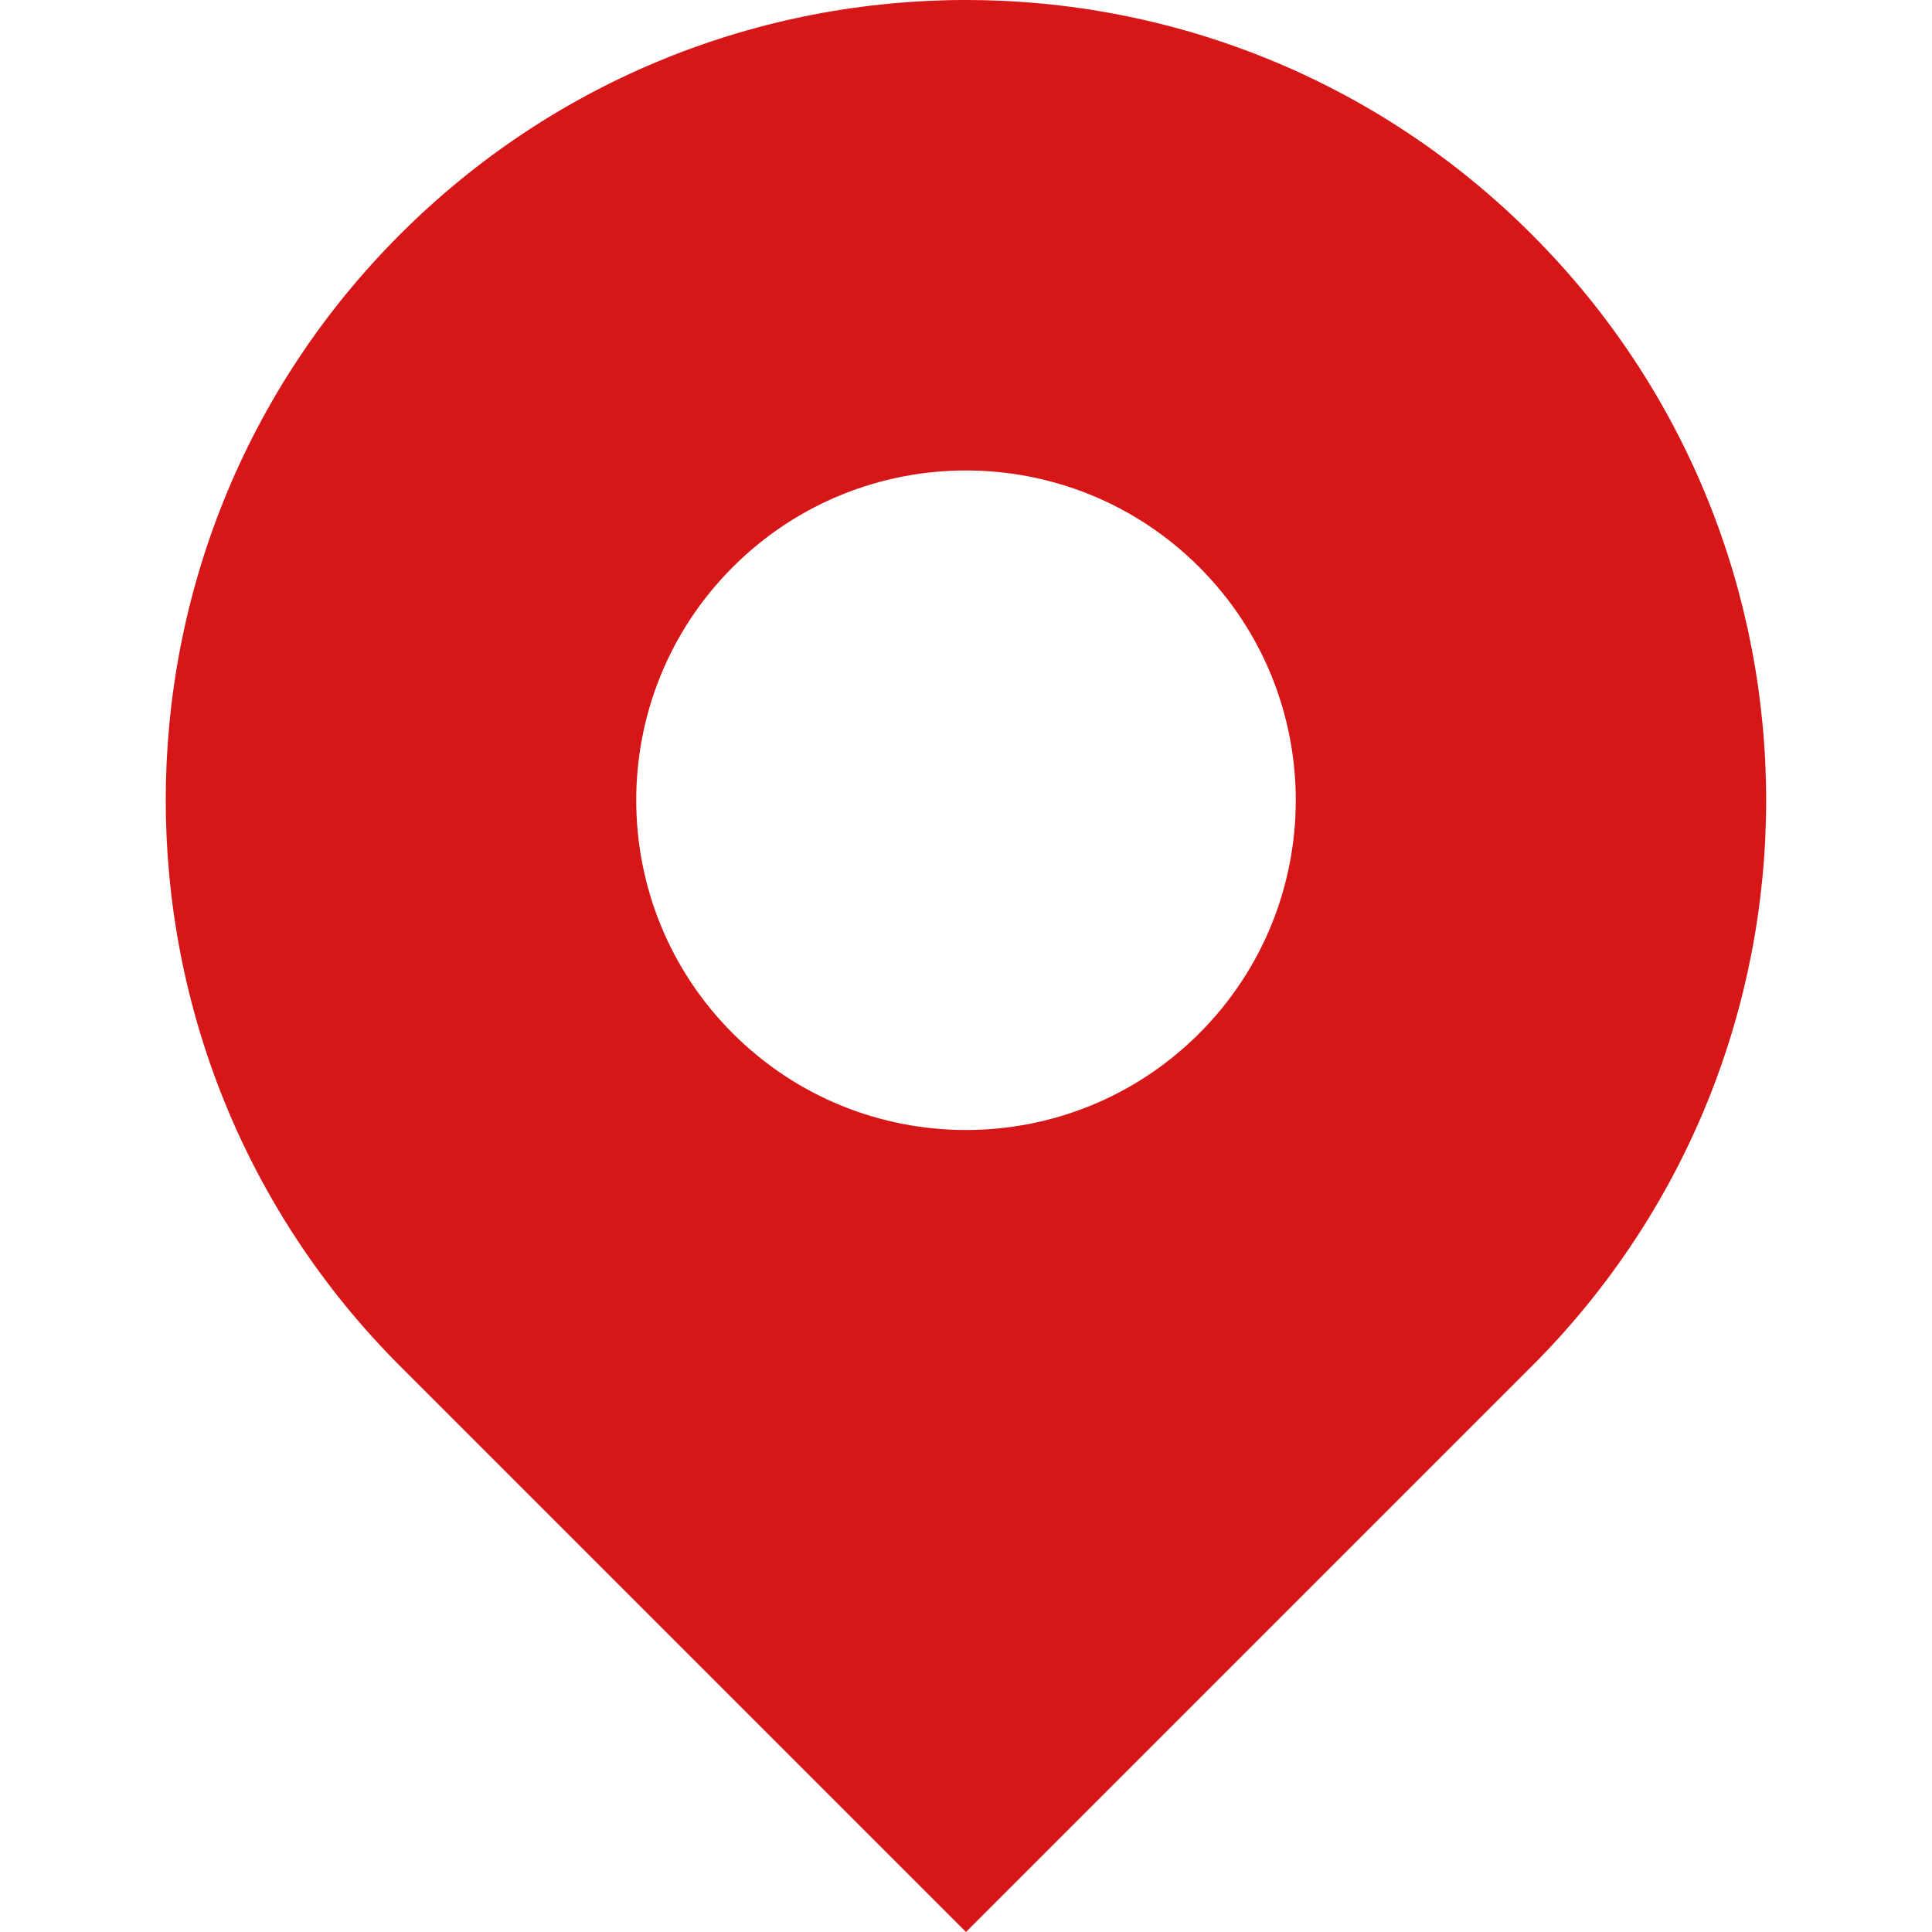 <?xml version="1.0" encoding="utf-8"?>
<!-- Generator: Adobe Illustrator 15.0.0, SVG Export Plug-In  -->
<!DOCTYPE svg PUBLIC "-//W3C//DTD SVG 1.1//EN" "http://www.w3.org/Graphics/SVG/1.1/DTD/svg11.dtd">
<svg version="1.1"
	 xmlns="http://www.w3.org/2000/svg" xmlns:xlink="http://www.w3.org/1999/xlink" xmlns:a="http://ns.adobe.com/AdobeSVGViewerExtensions/3.0/"
	 x="0px" y="0px" width="20px" height="20px" viewBox="-1.716 0 20 20" enable-background="new -1.716 0 20 20"
	 xml:space="preserve">
<defs>
</defs>
<path fill="#D71618" d="M2.426,2.426c-3.235,3.235-3.235,8.481,0,11.716L8.284,20l5.857-5.857c3.235-3.235,3.235-8.481,0-11.716
	C10.906-0.809,5.662-0.809,2.426,2.426z M10.698,10.698c-1.334,1.333-3.494,1.333-4.828,0c-1.333-1.333-1.333-3.495,0-4.828
	s3.494-1.333,4.828,0C12.031,7.204,12.031,9.365,10.698,10.698z"/>
</svg>
